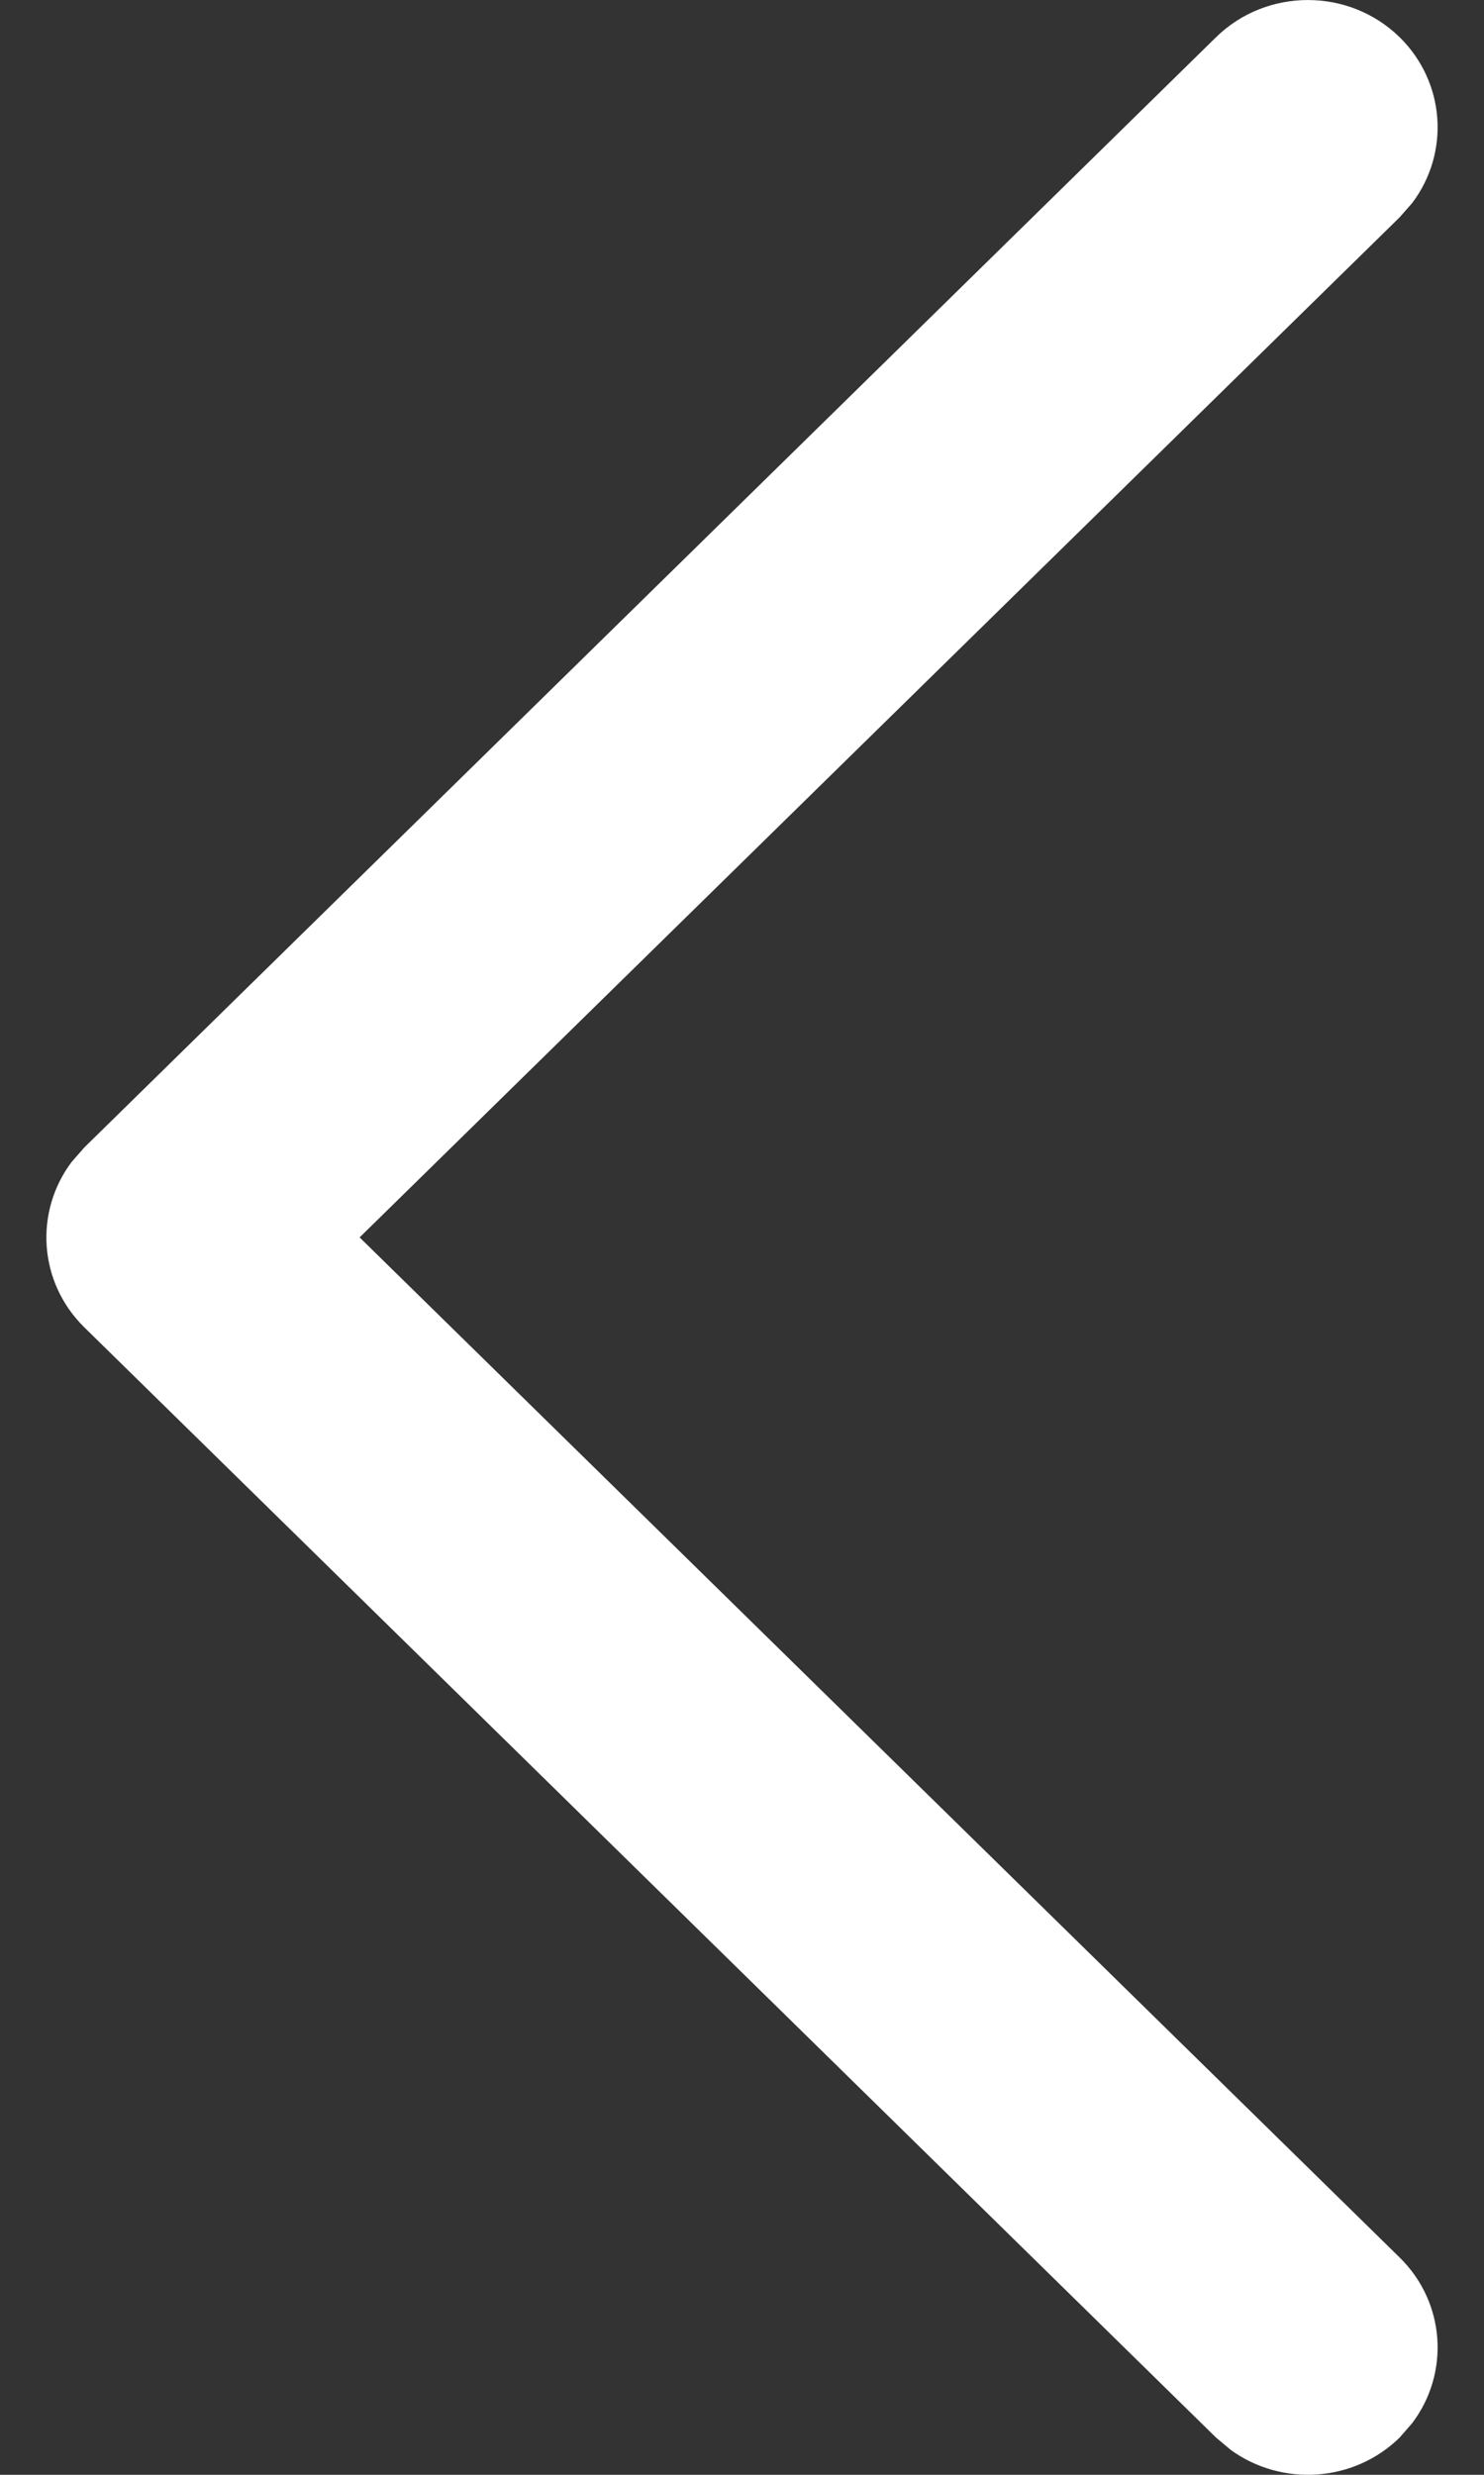 <svg width="12" height="20" viewBox="0 0 12 20" fill="none" xmlns="http://www.w3.org/2000/svg">
<rect x="0" y="0" width="12" height="20" fill="#333333" stroke="none"/>
<path d="M11.318 0.301C11.69 0.667 11.724 1.238 11.419 1.641L11.318 1.756L2.908 10L11.318 18.244C11.69 18.609 11.724 19.18 11.419 19.583L11.318 19.699C10.945 20.064 10.362 20.097 9.951 19.798L9.833 19.699L0.682 10.727C0.31 10.362 0.276 9.791 0.581 9.388L0.682 9.273L9.833 0.301C10.243 -0.1 10.908 -0.1 11.318 0.301Z" fill="white"/>
</svg>
